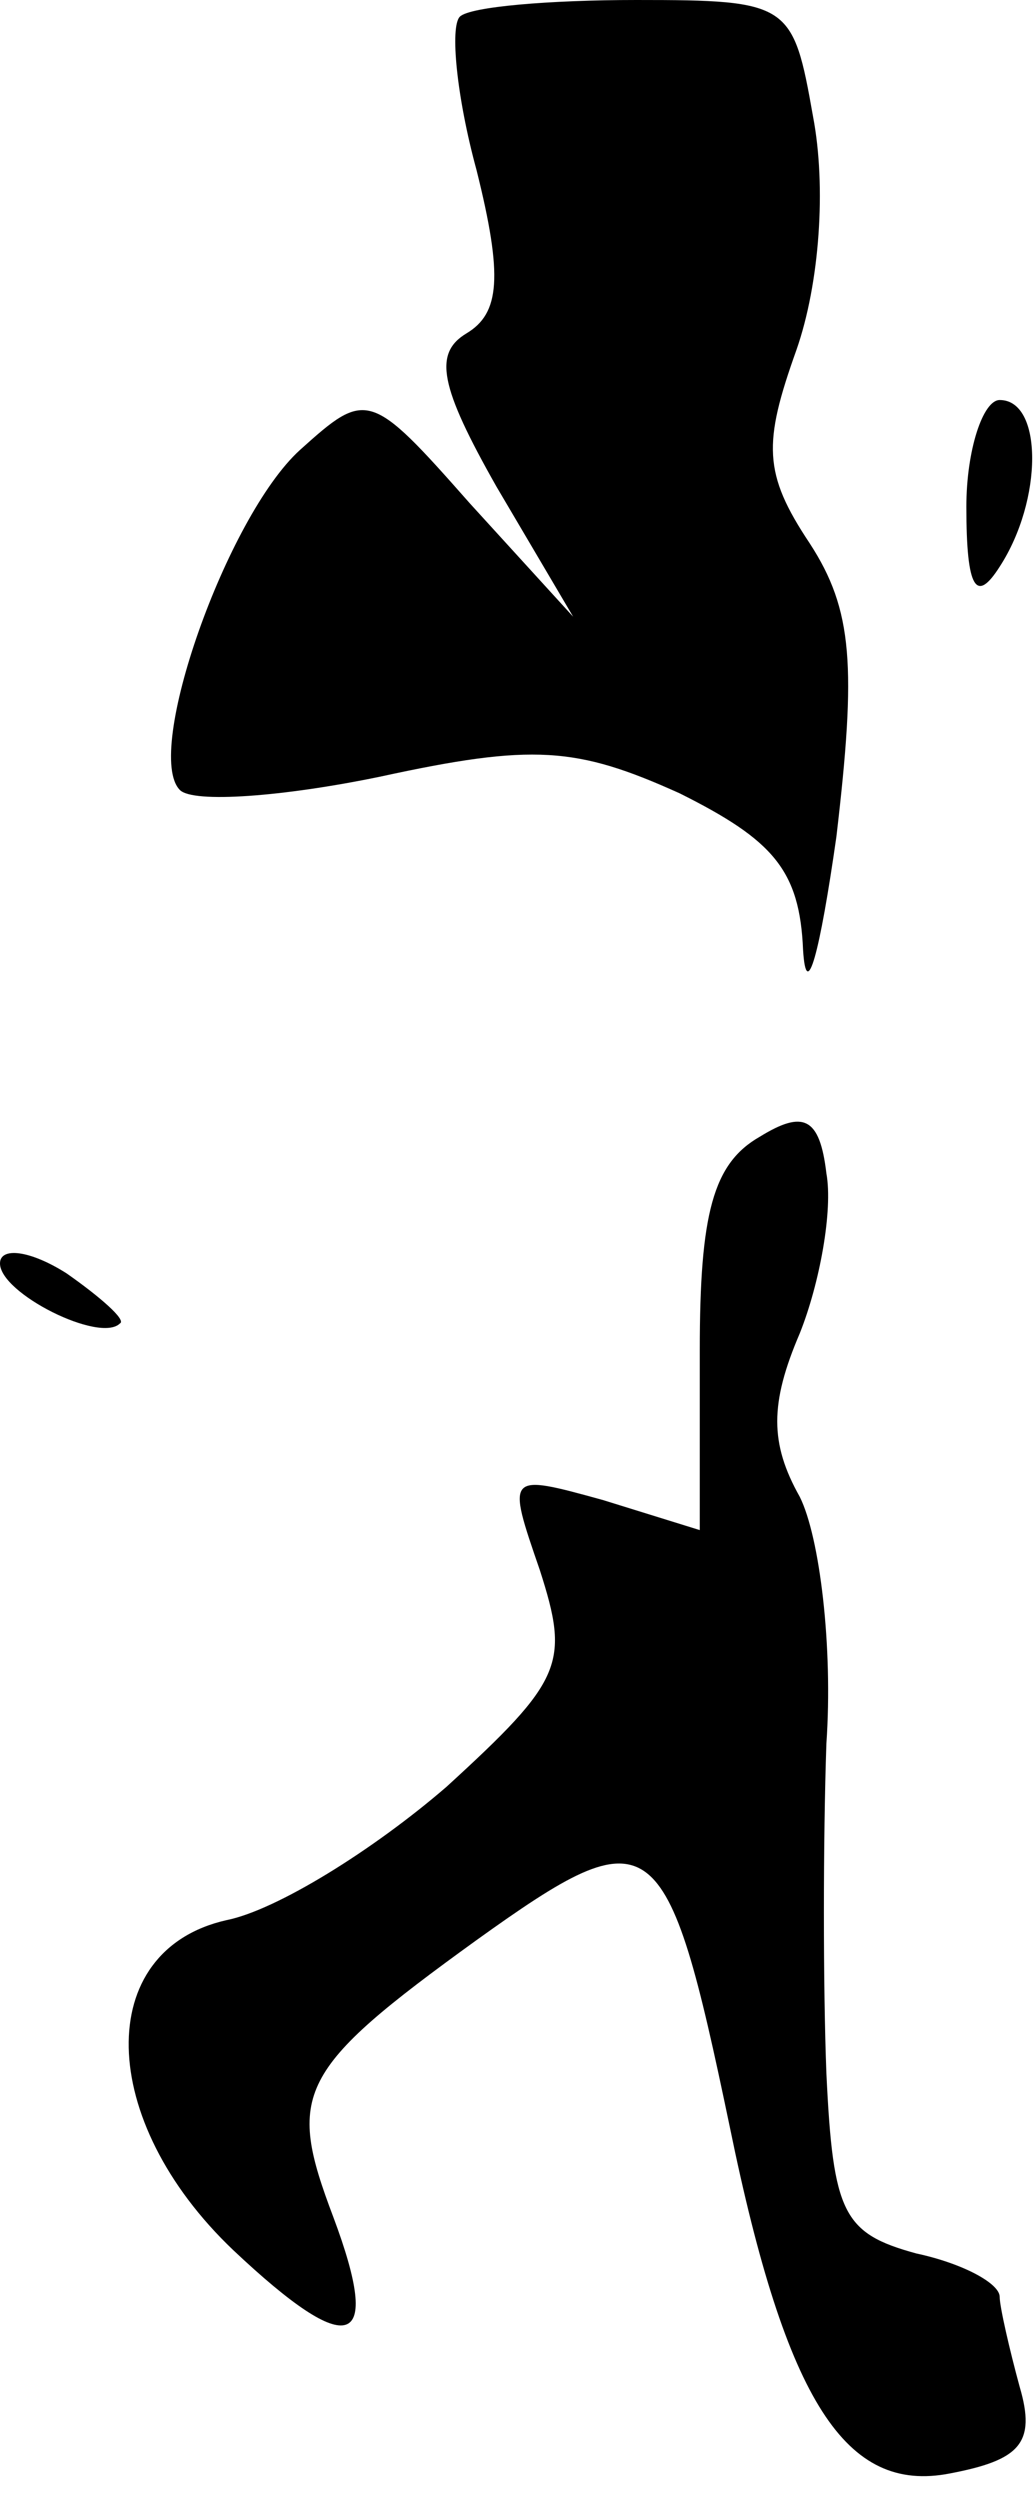 <?xml version="1.0" standalone="no"?>
<!DOCTYPE svg PUBLIC "-//W3C//DTD SVG 20010904//EN"
 "http://www.w3.org/TR/2001/REC-SVG-20010904/DTD/svg10.dtd">
<svg version="1.0" xmlns="http://www.w3.org/2000/svg"
 width="31pt" height="75pt" viewBox="0 0 31 75"
 preserveAspectRatio="xMidYMid meet">
<g transform="translate(0,75) scale(0.1,-0.1)"
fill="#000000" stroke="none">
<path fill="#000000" stroke="none" d="M138 745 c-3 -3 -1 -24 5 -46 8 -32 7
-43 -3 -49 -10 -6 -8 -16 9 -46 l23 -39 -31 34 c-30 34 -31 34 -51 16 -22 -20
-47 -91 -36 -102 4 -4 31 -2 60 4 46 10 59 9 90 -5 28 -14 36 -23 37 -47 1
-16 5 -1 10 34 6 51 5 68 -8 88 -14 21 -14 30 -4 58 7 20 9 49 5 70 -6 34 -7
35 -53 35 -26 0 -50 -2 -53 -5z"/>
<path fill="#000000" stroke="none" d="M290 598 c0 -25 3 -29 10 -18 13 20 13
50 0 50 -5 0 -10 -15 -10 -32z"/>
<path fill="#000000" stroke="none" d="M228 409 c-14 -8 -18 -23 -18 -64 l0
-54 -29 9 c-29 8 -29 8 -19 -21 9 -28 7 -33 -28 -65 -22 -19 -51 -37 -66 -40
-40 -9 -39 -60 2 -99 35 -33 45 -30 30 10 -14 37 -11 44 43 83 53 38 57 35 76
-56 17 -83 35 -110 66 -104 21 4 26 9 21 26 -3 11 -6 24 -6 27 0 4 -11 10 -25
13 -22 6 -25 12 -27 54 -1 26 -1 70 0 99 2 29 -2 62 -8 74 -9 16 -9 28 0 49 6
15 10 37 8 48 -2 17 -7 19 -20 11z"/>
<path fill="#000000" stroke="none" d="M0 371 c0 -9 30 -24 36 -18 2 1 -6 8
-16 15 -11 7 -20 8 -20 3z"/>
</g>
</svg>
